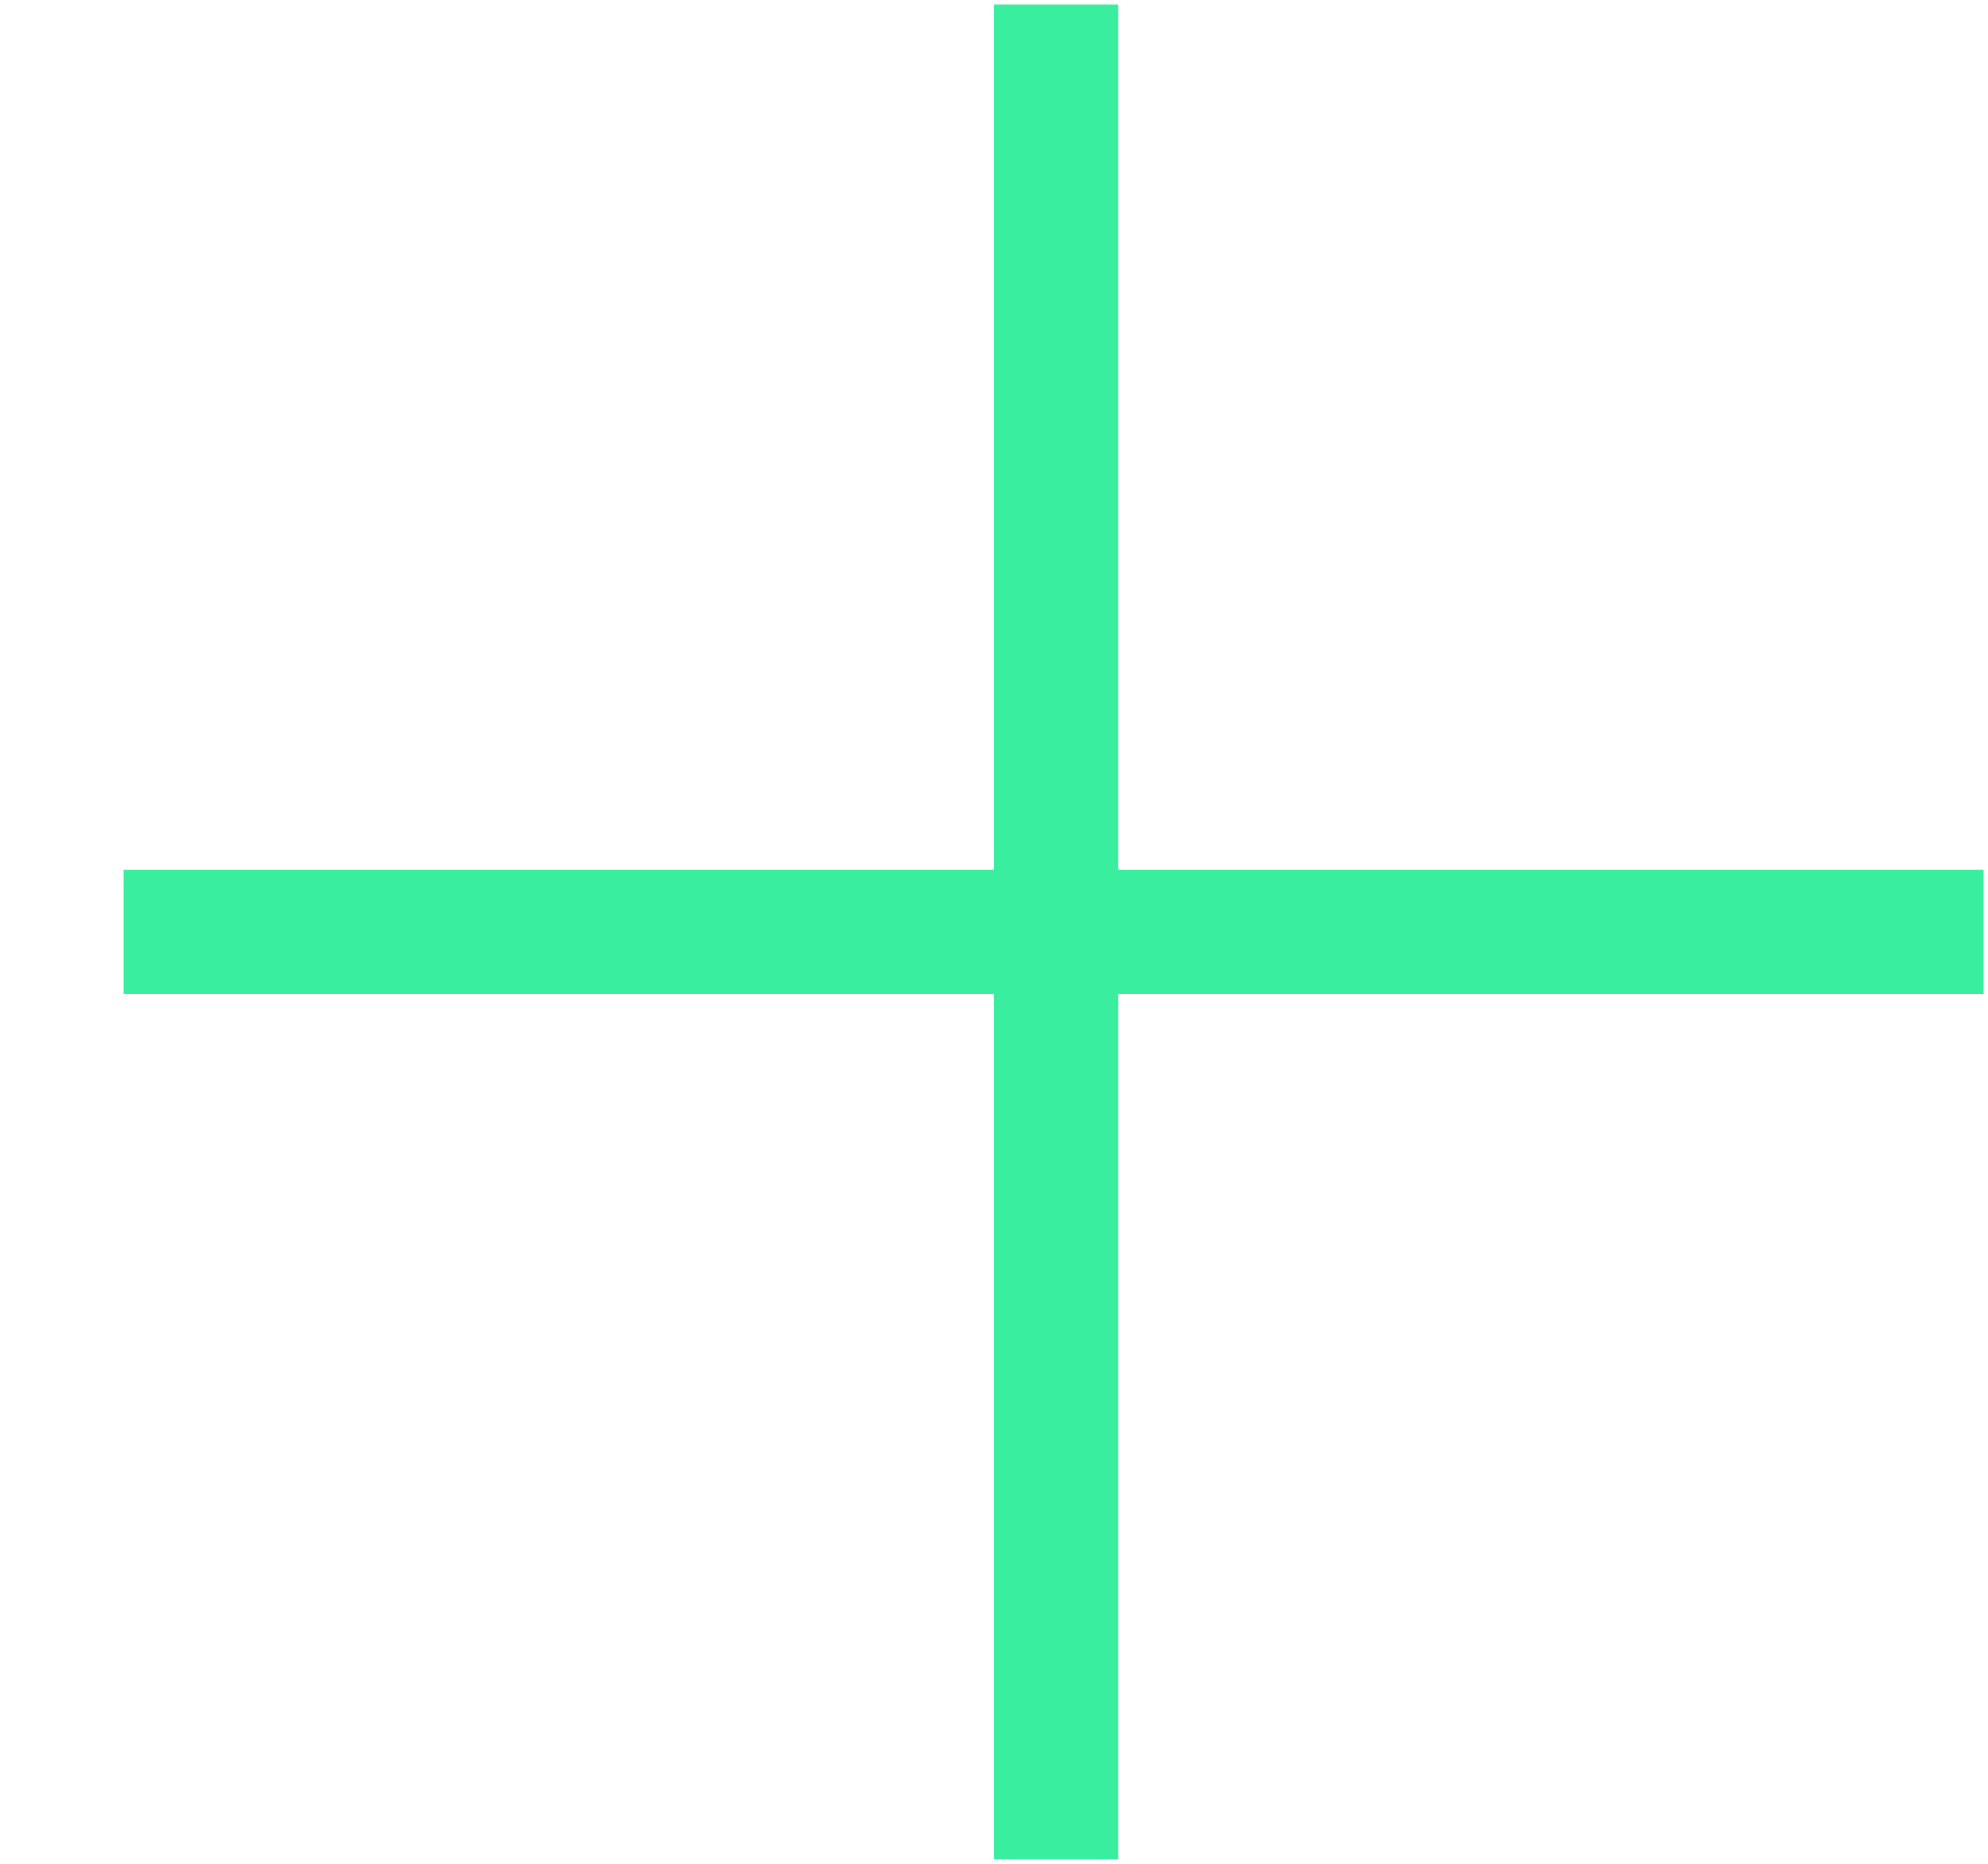 <?xml version="1.0" encoding="UTF-8"?>
<svg width="16px" height="15px" viewBox="0 0 16 15" version="1.1" xmlns="http://www.w3.org/2000/svg" xmlns:xlink="http://www.w3.org/1999/xlink">
    <!-- Generator: Sketch 48.1 (47250) - http://www.bohemiancoding.com/sketch -->
    <title>Cross</title>
    <desc>Created with Sketch.</desc>
    <defs></defs>
    <g id="Desktop/Home-v3" stroke="none" stroke-width="1" fill="none" fill-rule="evenodd" transform="translate(-42, -42)" stroke-linecap="square">
        <g id="Heading" transform="translate(43, 42)" stroke="#39EF9F">
            <g id="Cross">
                <path d="M7.5,0.536 L7.5,14.464" id="Line-2"></path>
                <path d="M0.495,7.5 L14.464,7.5" id="Line-2"></path>
            </g>
        </g>
    </g>
</svg>